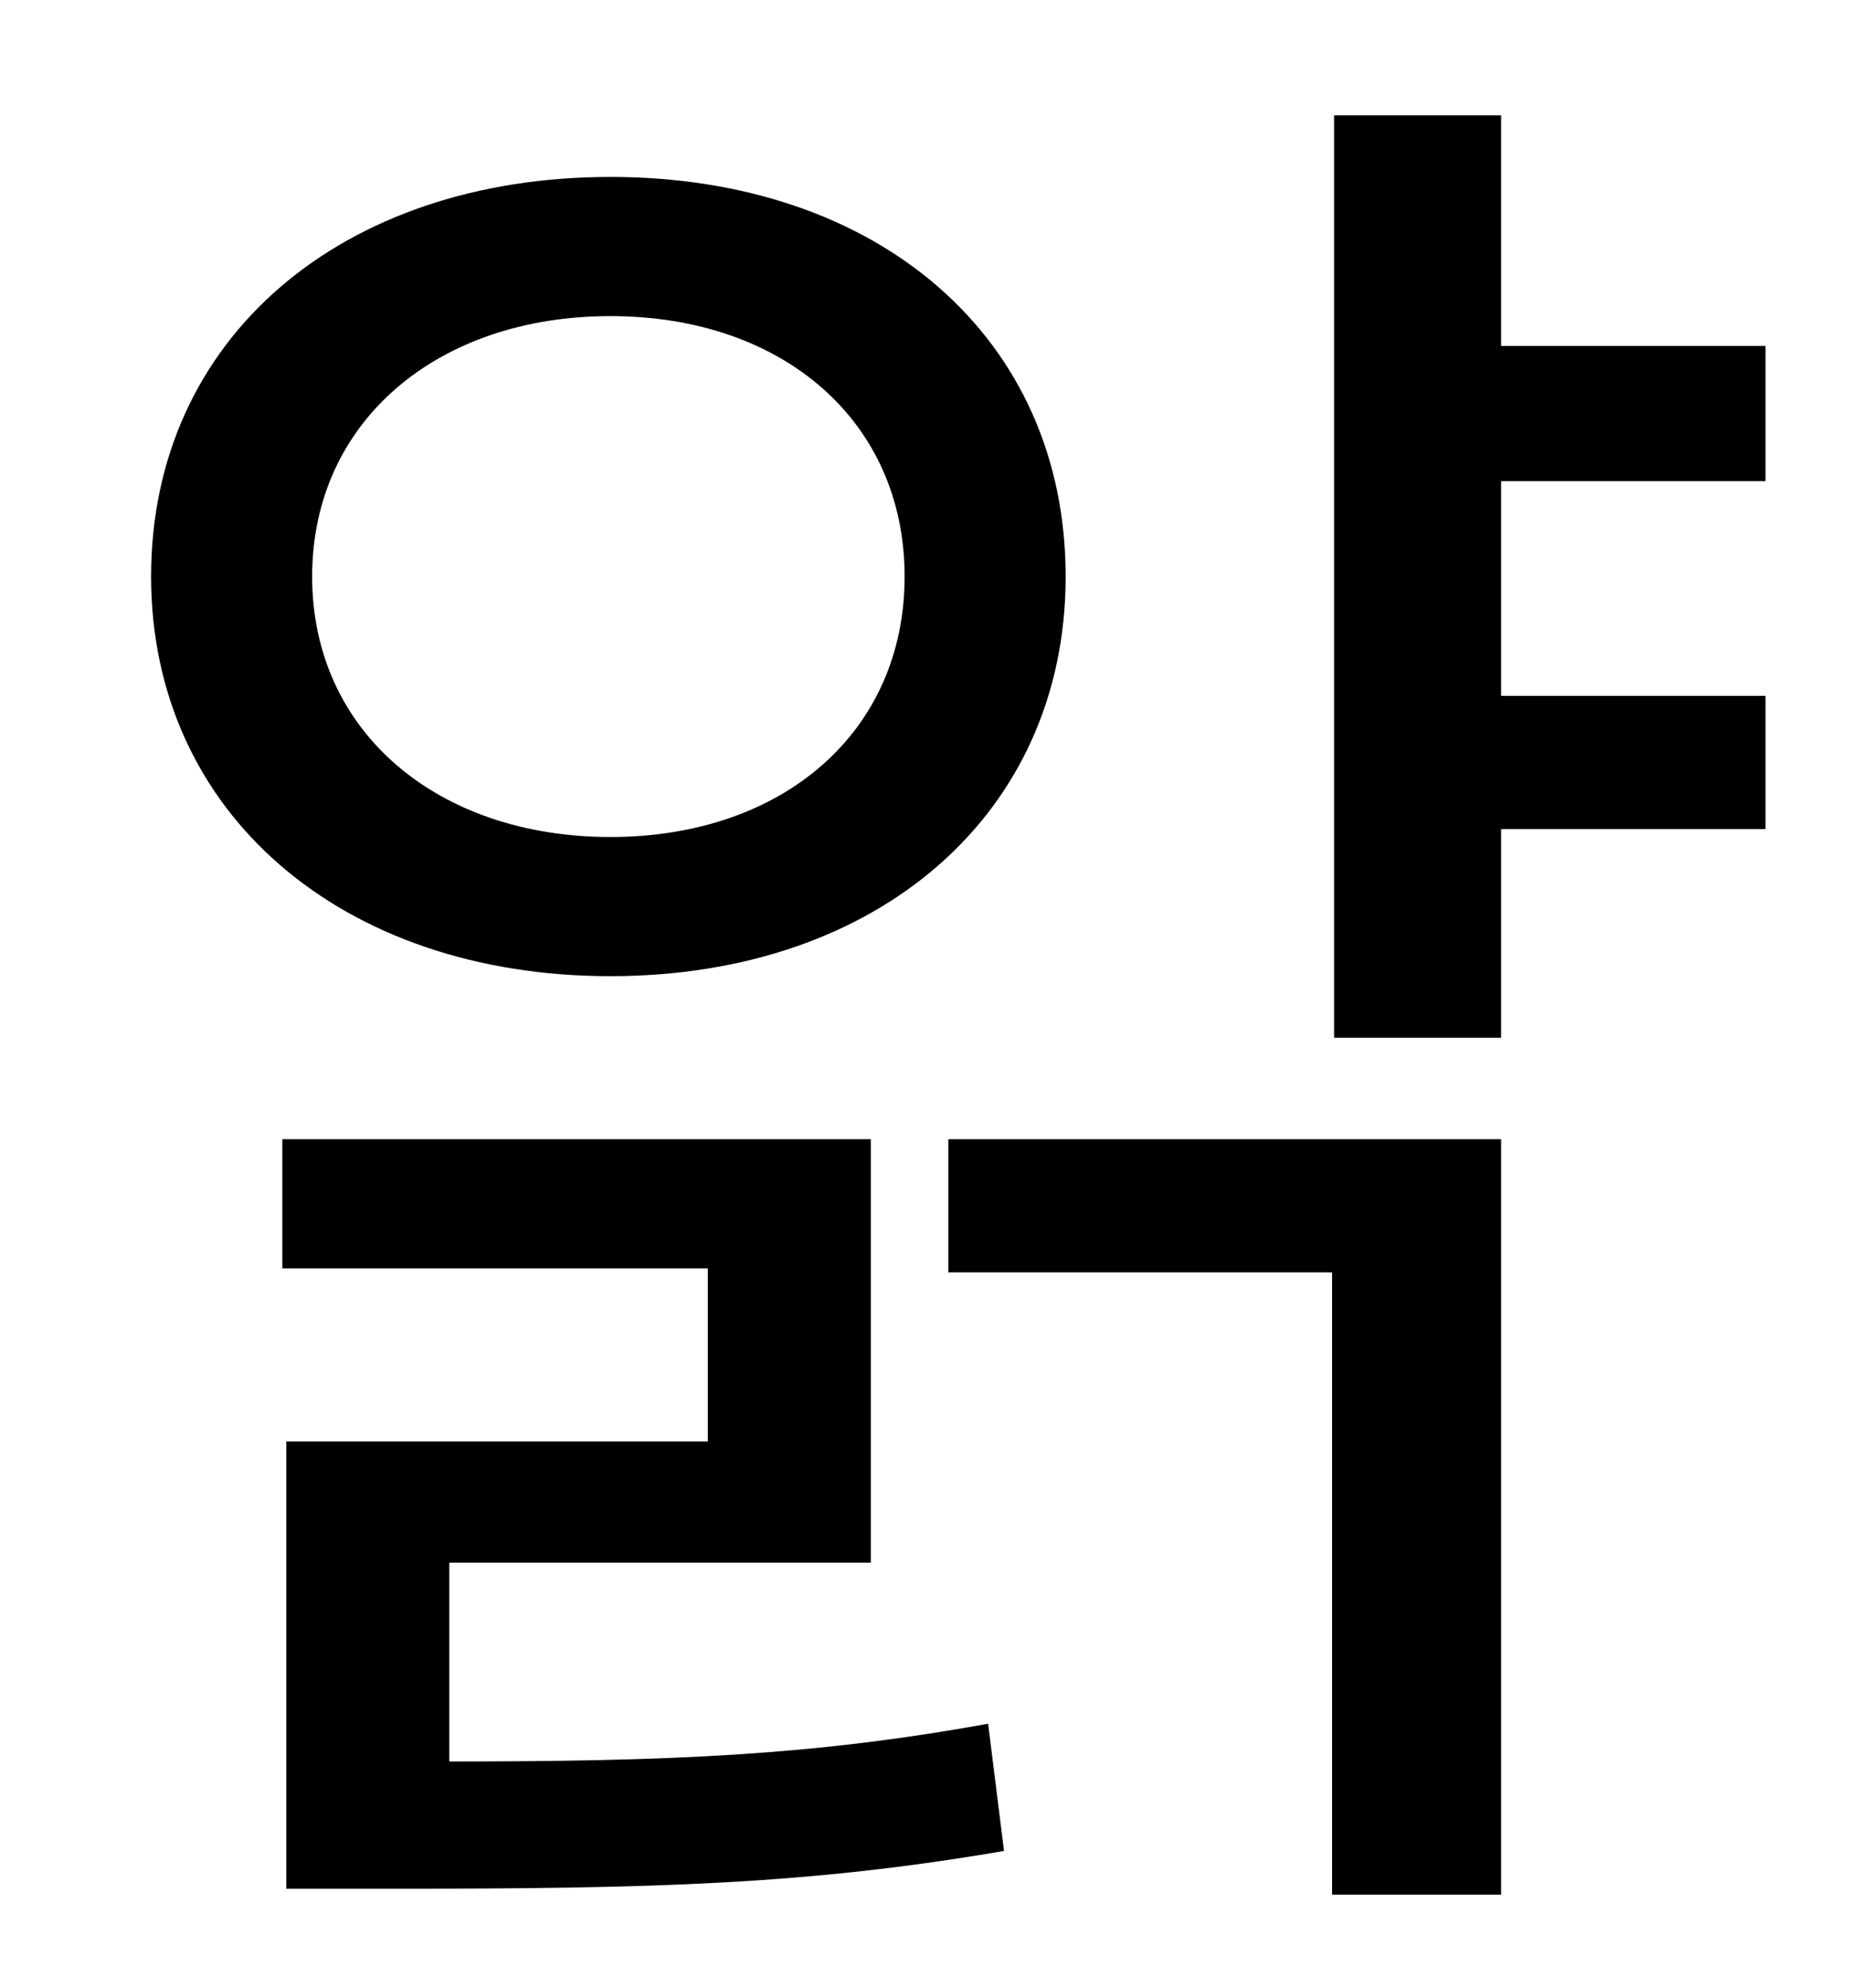 <?xml version="1.0" standalone="no"?>
<!DOCTYPE svg PUBLIC "-//W3C//DTD SVG 1.1//EN" "http://www.w3.org/Graphics/SVG/1.1/DTD/svg11.dtd" >
<svg xmlns="http://www.w3.org/2000/svg" xmlns:xlink="http://www.w3.org/1999/xlink" version="1.1" viewBox="-10 0 930 1000">
   <path fill="currentColor"
d="M147 290c0 78 63 131 150 131s148 -53 148 -131s-61 -131 -148 -131s-150 53 -150 131zM526 290c0 119 -94 201 -229 201s-231 -82 -231 -201c0 -120 96 -201 231 -201s229 81 229 201zM216 786v100c111 0 183 -3 271 -19l8 64c-99 17 -177 19 -307 19h-54v-225h212v-87
h-214v-65h296v213h-212zM467 640v-67h278v380h-85v-313h-193zM878 242h-133v108h133v67h-133v105h-84v-464h84v116h133v68z" />
</svg>
